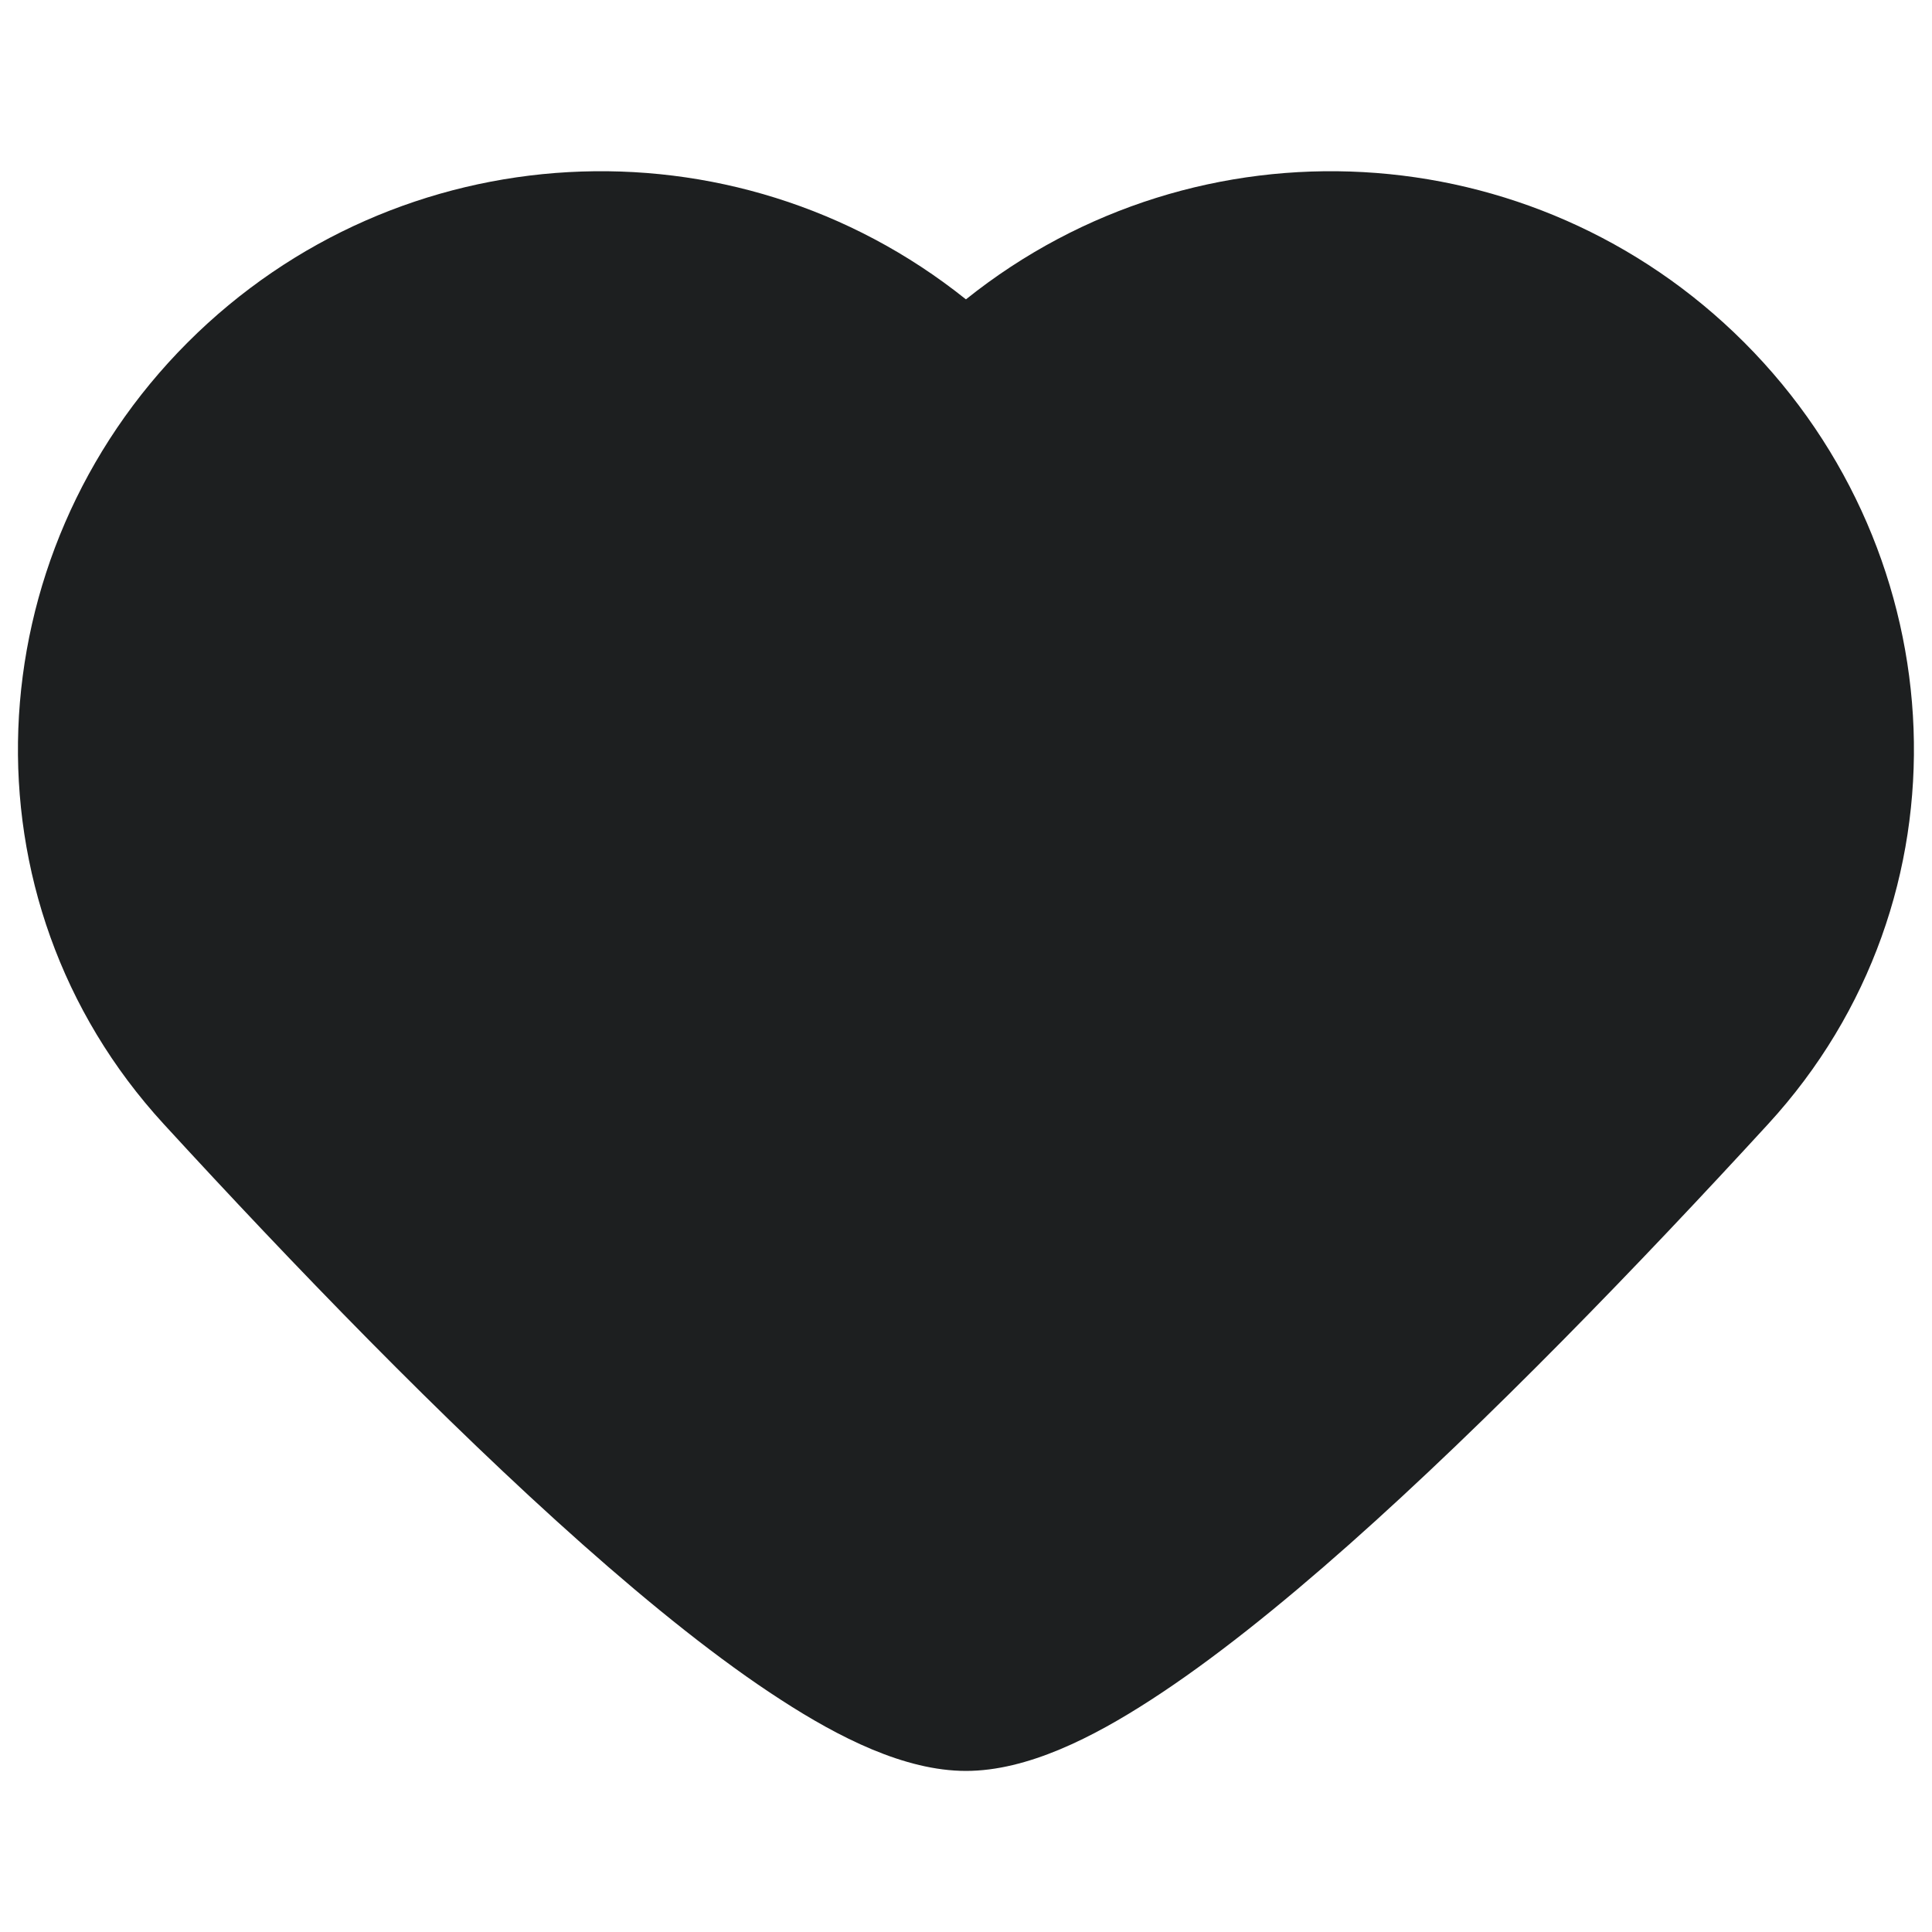<svg width="16" height="16" viewBox="0 0 16 16" fill="none" xmlns="http://www.w3.org/2000/svg">
<path d="M14.444 2.835C12.701 1.092 9.926 0.938 8.001 2.478L8 2.479L7.998 2.478C6.073 0.938 3.298 1.092 1.555 2.835C-0.21 4.6 -0.356 7.445 1.357 9.31C2.416 10.464 3.674 11.769 4.825 12.79C5.399 13.299 5.961 13.751 6.47 14.079C6.944 14.386 7.49 14.666 8 14.666C8.509 14.666 9.055 14.386 9.529 14.079C10.037 13.751 10.6 13.299 11.174 12.79C12.325 11.769 13.583 10.464 14.642 9.31C16.355 7.445 16.209 4.6 14.444 2.835Z" fill="#1D1F20"/>
</svg>
